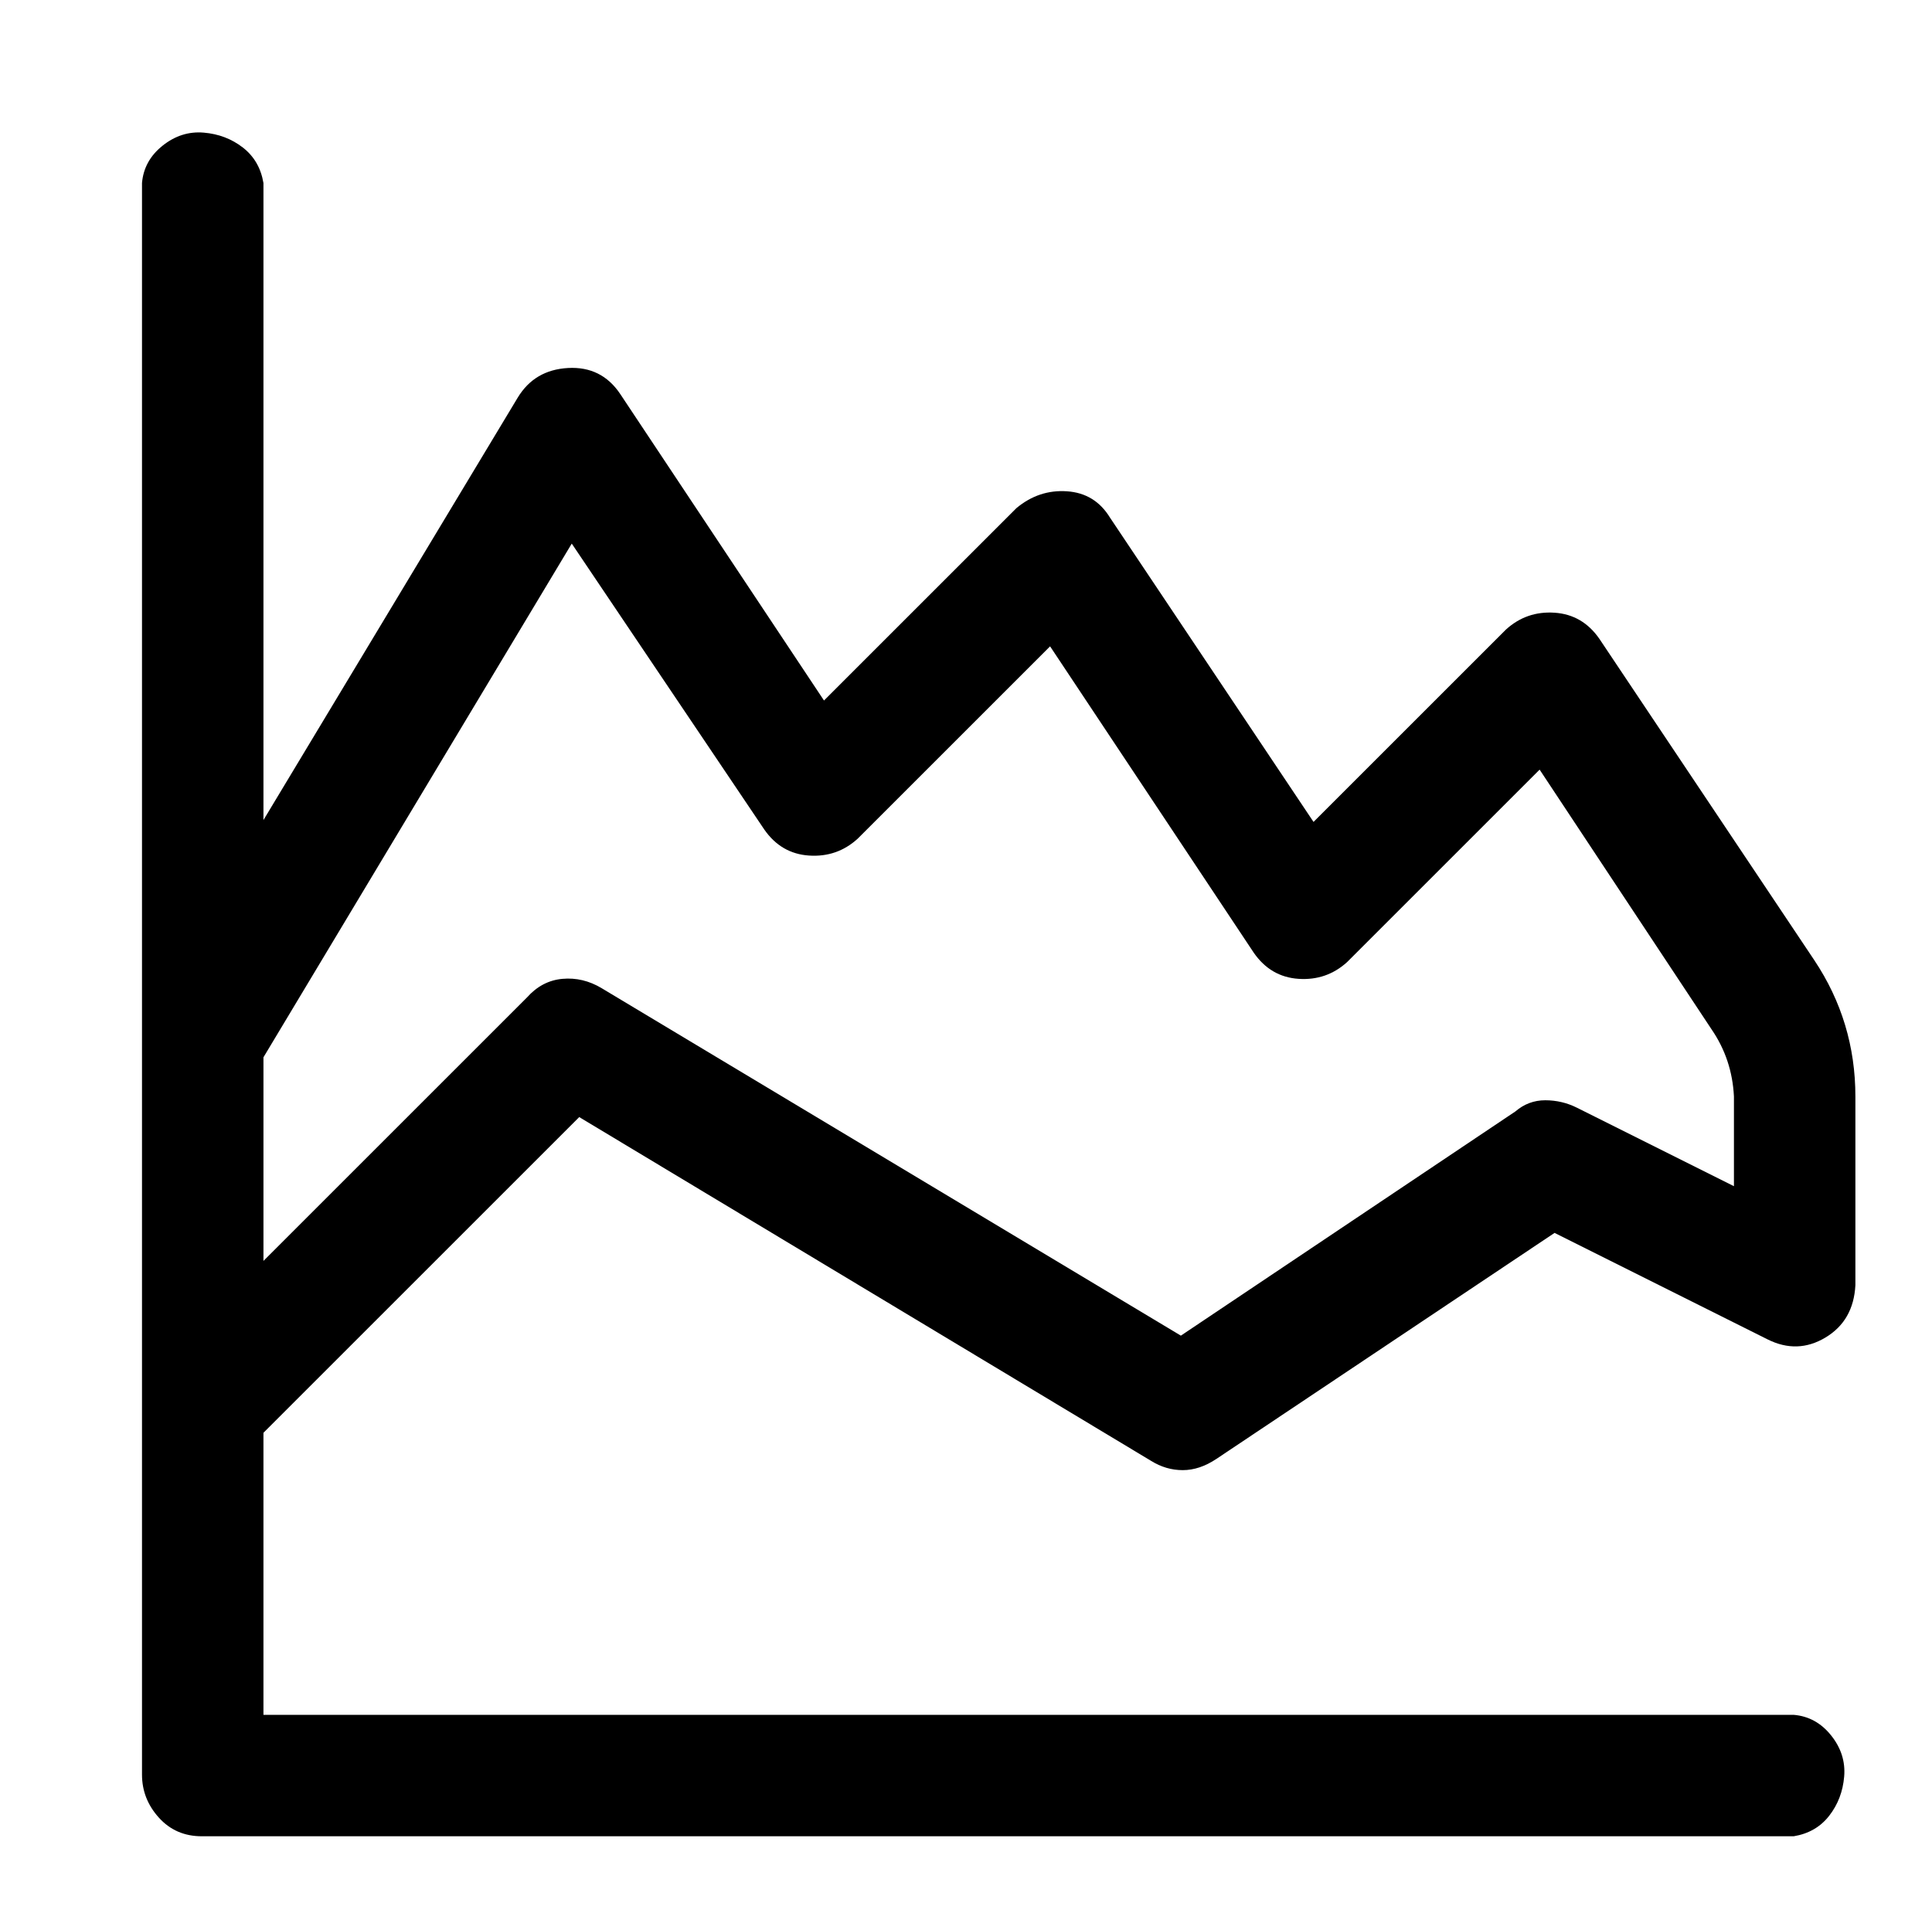 <?xml version="1.0" standalone="no"?>
<!DOCTYPE svg PUBLIC "-//W3C//DTD SVG 1.1//EN" "http://www.w3.org/Graphics/SVG/1.1/DTD/svg11.dtd" >
<svg xmlns="http://www.w3.org/2000/svg" xmlns:xlink="http://www.w3.org/1999/xlink" version="1.1" viewBox="-10 0 1034 1024">
   <path fill="currentColor"
d="M300 598l306 184q8 5 17 5t18 -6l181 -121l114 57q16 8 31 -1t16 -28v-101q0 -40 -22 -73l-115 -172q-9 -13 -24 -14t-26 9l-103 103l-109 -163q-8 -13 -23 -14t-27 9l-103 103l-109 -164q-10 -15 -28 -14t-27 16l-136 226v-341q-2 -12 -11 -19t-21 -8t-22 7t-11 20v852
q0 13 9 23t23 10h852q12 -2 19 -11t8 -21t-7 -22t-20 -11h-819v-151zM131 566l165 -275l103 153q9 13 24 14t26 -9l103 -103l109 164q9 13 24 14t26 -9l103 -103l92 139q11 16 12 36v48l-84 -42q-8 -4 -17 -4t-16 6l-179 120l-310 -186q-10 -6 -21 -5t-19 10l-141 141v-109z
" />
</svg>

